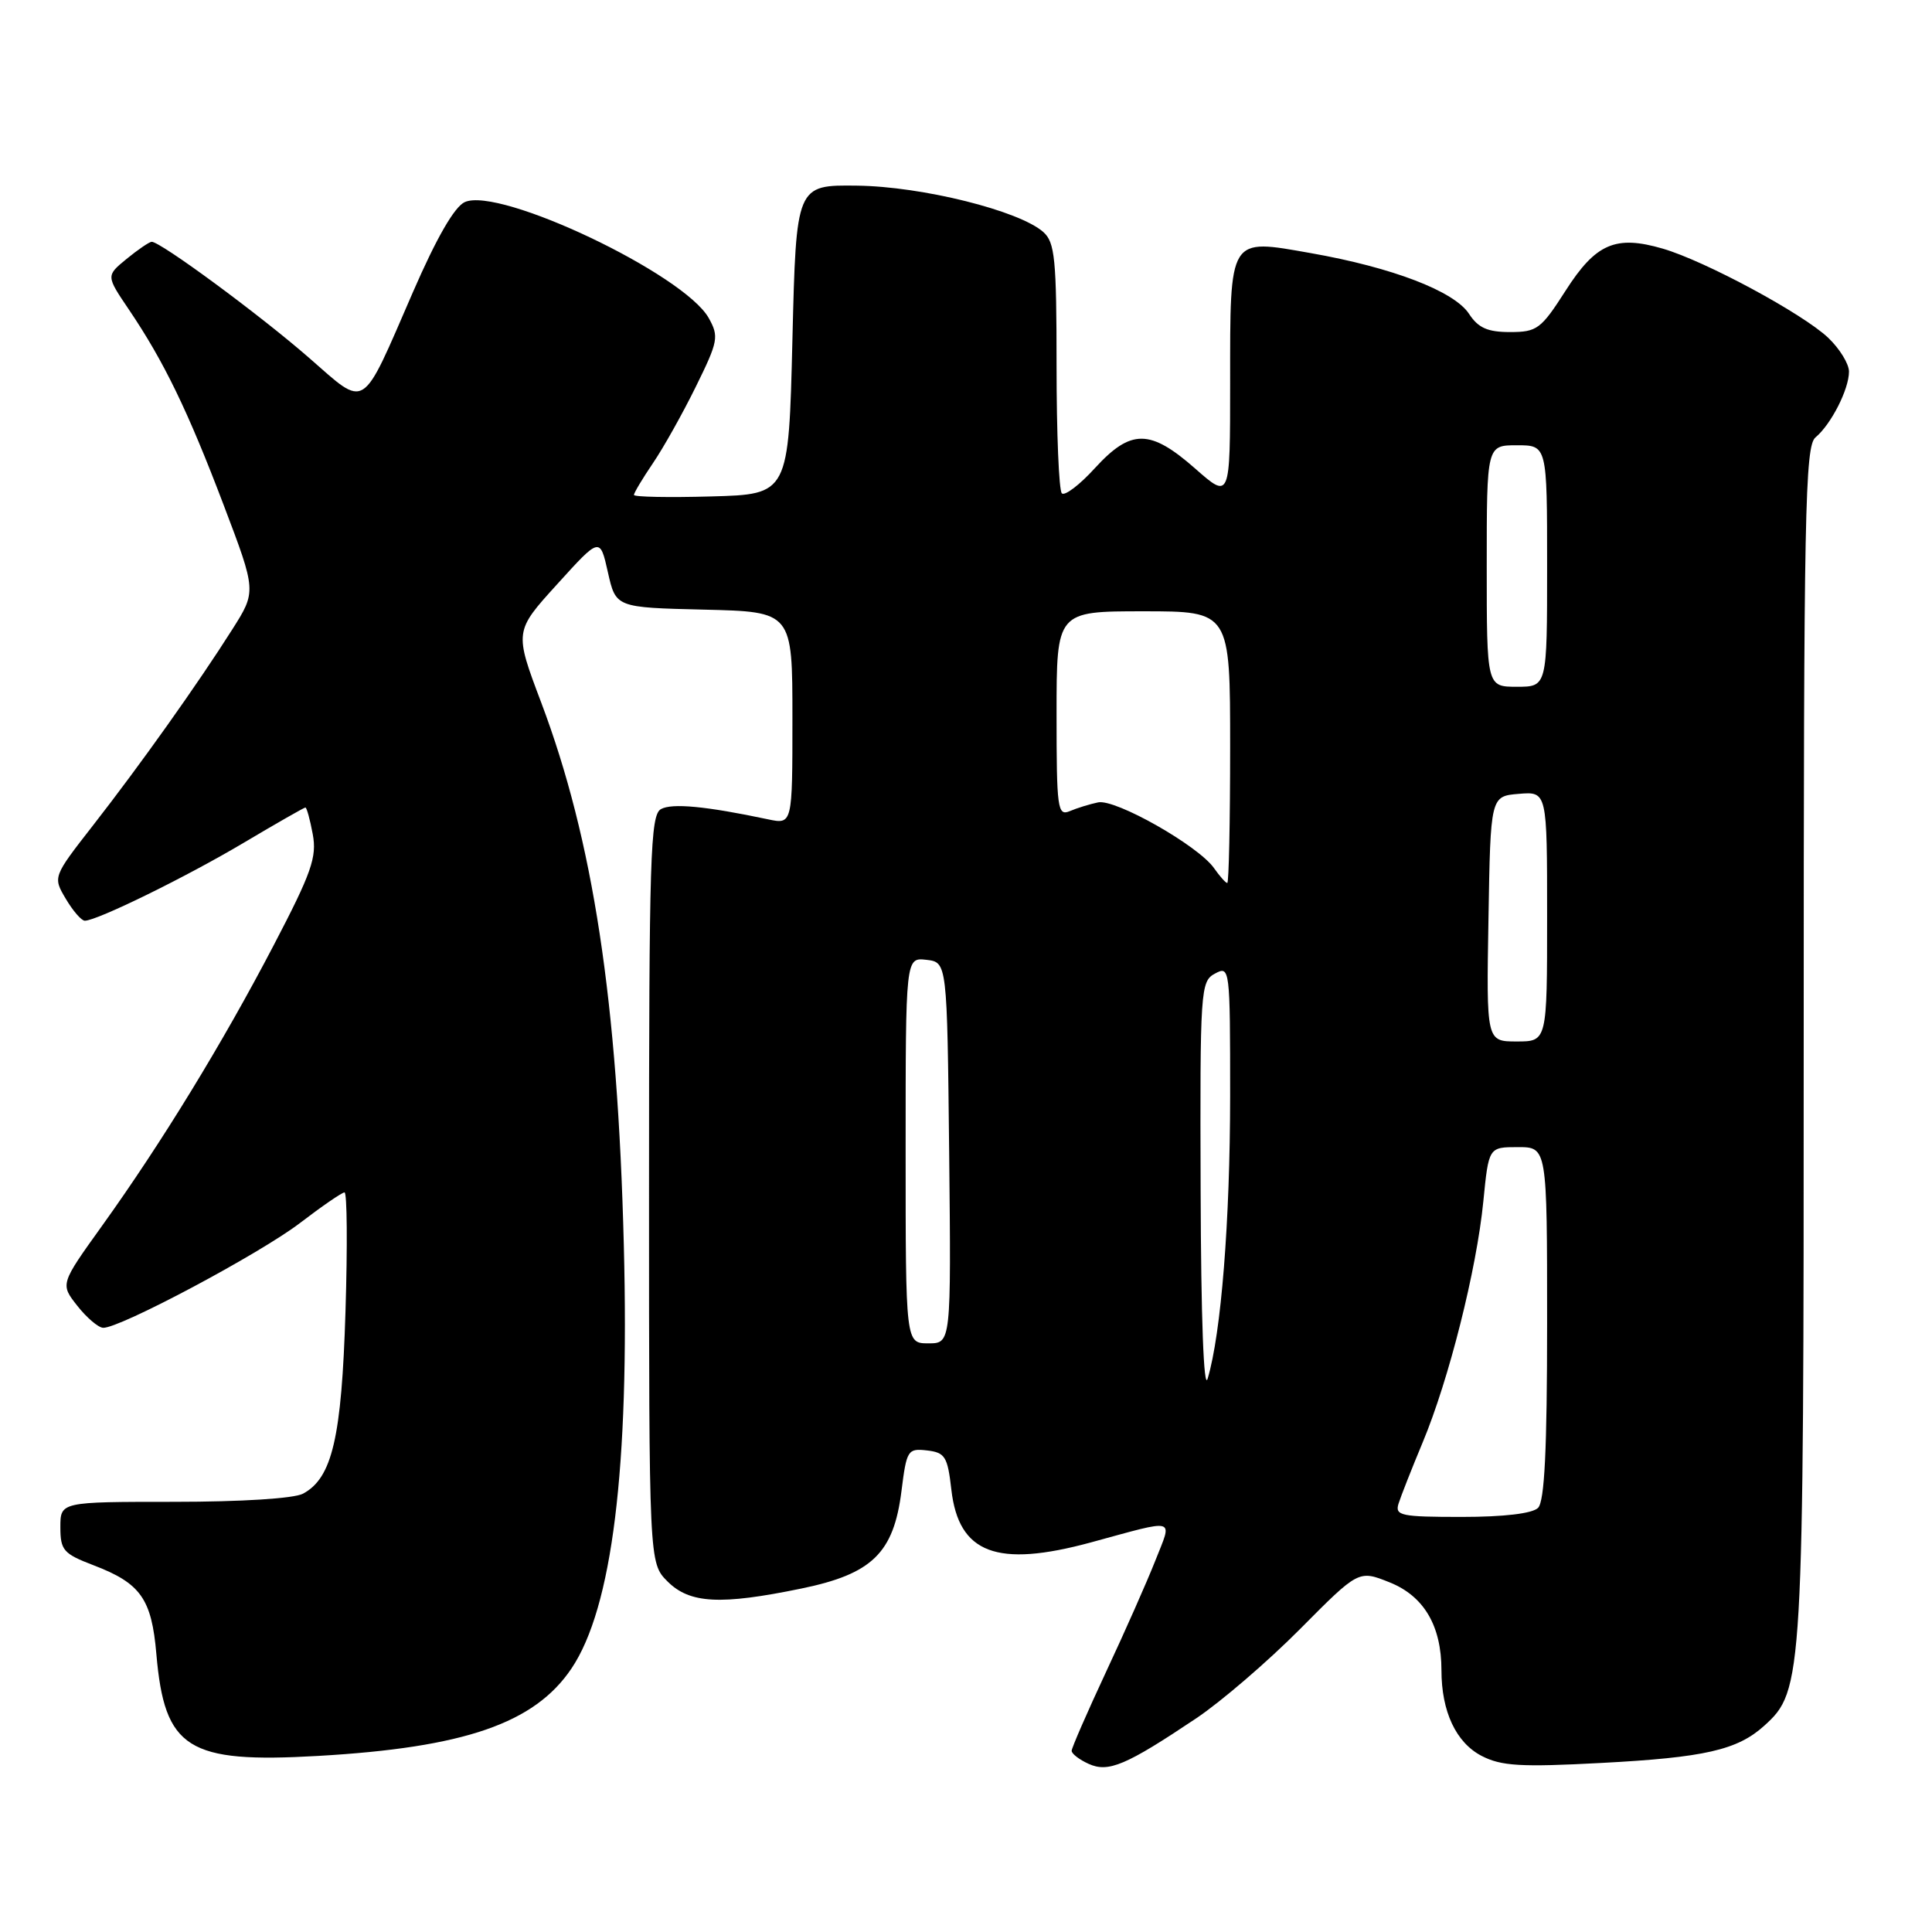 <?xml version="1.0" encoding="UTF-8" standalone="no"?>
<!DOCTYPE svg PUBLIC "-//W3C//DTD SVG 1.1//EN" "http://www.w3.org/Graphics/SVG/1.1/DTD/svg11.dtd" >
<svg xmlns="http://www.w3.org/2000/svg" xmlns:xlink="http://www.w3.org/1999/xlink" version="1.1" viewBox="0 0 256 256">
 <g >
 <path fill="currentColor"
d=" M 158.50 227.69 C 161.80 225.48 168.00 220.15 172.27 215.85 C 180.03 208.03 180.03 208.03 184.13 209.67 C 188.68 211.49 191.00 215.43 191.00 221.32 C 191.00 226.79 192.93 230.91 196.33 232.67 C 198.93 234.01 201.50 234.17 212.17 233.60 C 225.86 232.88 230.21 231.89 233.77 228.67 C 238.93 223.99 239.00 222.85 239.00 137.94 C 239.00 67.74 239.17 59.10 240.57 57.95 C 242.63 56.23 245.00 51.58 245.00 49.24 C 245.00 48.21 243.76 46.20 242.25 44.76 C 238.86 41.55 225.97 34.60 220.34 32.95 C 214.07 31.12 211.45 32.26 207.44 38.53 C 204.19 43.61 203.66 44.00 200.08 44.00 C 197.11 44.00 195.87 43.45 194.65 41.58 C 192.68 38.58 184.53 35.45 173.69 33.54 C 162.75 31.61 163.00 31.20 163.00 50.78 C 163.00 66.17 163.00 66.17 158.36 62.08 C 152.38 56.83 149.85 56.82 145.08 62.03 C 143.06 64.25 141.08 65.75 140.70 65.37 C 140.31 64.98 140.00 57.39 140.00 48.49 C 140.00 34.34 139.78 32.11 138.25 30.75 C 135.08 27.92 122.17 24.70 113.56 24.60 C 105.50 24.50 105.50 24.50 105.00 45.00 C 104.50 65.50 104.50 65.50 94.25 65.78 C 88.61 65.94 84.00 65.85 84.00 65.58 C 84.00 65.31 85.13 63.42 86.52 61.37 C 87.91 59.33 90.47 54.76 92.21 51.22 C 95.17 45.21 95.28 44.60 93.91 42.14 C 90.64 36.32 66.17 24.69 61.58 26.78 C 60.21 27.41 57.84 31.52 54.71 38.72 C 47.77 54.69 48.65 54.13 40.98 47.44 C 34.47 41.75 21.20 31.97 20.09 32.04 C 19.77 32.06 18.27 33.08 16.77 34.31 C 14.05 36.54 14.05 36.54 17.08 41.02 C 21.71 47.87 24.89 54.42 29.64 66.93 C 33.98 78.36 33.98 78.36 30.76 83.43 C 26.22 90.60 18.59 101.34 12.34 109.35 C 7.00 116.20 7.00 116.20 8.72 119.10 C 9.66 120.69 10.79 122.00 11.24 122.00 C 12.85 122.00 24.70 116.19 32.33 111.65 C 36.64 109.09 40.30 107.00 40.47 107.00 C 40.64 107.00 41.08 108.59 41.44 110.53 C 42.01 113.57 41.29 115.63 36.25 125.28 C 29.49 138.23 21.44 151.39 13.52 162.43 C 7.98 170.15 7.98 170.15 10.24 173.02 C 11.48 174.60 13.02 175.91 13.66 175.94 C 15.80 176.05 34.44 166.12 39.77 162.04 C 42.67 159.82 45.32 158.00 45.65 158.00 C 45.99 158.00 46.05 165.09 45.78 173.75 C 45.27 190.49 44.02 195.85 40.15 197.92 C 38.96 198.56 31.95 199.00 23.07 199.00 C 8.00 199.00 8.00 199.00 8.00 202.36 C 8.00 205.42 8.41 205.88 12.38 207.40 C 18.64 209.79 20.09 211.84 20.72 219.18 C 21.81 231.74 24.85 233.66 42.13 232.67 C 61.53 231.56 70.82 228.36 75.72 221.09 C 81.12 213.07 83.42 194.53 82.66 165.00 C 81.84 132.59 78.60 111.36 71.71 93.08 C 68.15 83.66 68.15 83.66 73.83 77.41 C 79.50 71.15 79.50 71.15 80.55 75.83 C 81.60 80.50 81.60 80.50 93.30 80.78 C 105.00 81.06 105.00 81.06 105.00 95.16 C 105.00 109.25 105.00 109.25 101.75 108.56 C 93.53 106.82 89.04 106.40 87.58 107.21 C 86.17 108.00 86.00 113.46 86.00 157.60 C 86.00 207.09 86.00 207.09 88.45 209.55 C 91.40 212.49 95.46 212.70 106.18 210.49 C 115.57 208.56 118.42 205.78 119.45 197.57 C 120.13 192.14 120.28 191.90 122.83 192.19 C 125.23 192.47 125.56 193.00 126.06 197.39 C 127.03 205.85 132.09 207.76 144.54 204.38 C 156.12 201.23 155.36 201.02 153.09 206.78 C 152.00 209.55 149.06 216.19 146.55 221.55 C 144.05 226.91 142.00 231.61 142.00 231.99 C 142.00 232.38 143.01 233.16 144.25 233.72 C 146.86 234.91 149.20 233.92 158.50 227.69 Z  M 185.31 199.25 C 185.61 198.29 187.05 194.63 188.51 191.13 C 191.98 182.83 195.66 168.22 196.55 159.18 C 197.26 152.00 197.26 152.00 201.13 152.00 C 205.00 152.00 205.00 152.00 205.00 175.30 C 205.00 192.09 204.66 198.94 203.80 199.80 C 203.05 200.55 199.29 201.00 193.68 201.00 C 185.65 201.00 184.82 200.83 185.31 199.25 Z  M 159.09 157.79 C 159.00 131.05 159.07 130.03 161.00 129.00 C 162.96 127.95 163.00 128.24 163.00 145.21 C 162.99 161.81 161.81 176.71 160.02 182.68 C 159.50 184.39 159.14 174.62 159.09 157.79 Z  M 120.00 152.43 C 120.00 126.87 120.00 126.87 122.75 127.18 C 125.50 127.50 125.50 127.50 125.77 152.75 C 126.03 178.00 126.03 178.00 123.02 178.00 C 120.00 178.00 120.00 178.00 120.00 152.43 Z  M 197.23 121.75 C 197.50 105.50 197.50 105.50 201.25 105.19 C 205.00 104.88 205.00 104.88 205.00 121.44 C 205.00 138.00 205.00 138.00 200.98 138.00 C 196.95 138.00 196.95 138.00 197.23 121.75 Z  M 160.87 115.04 C 158.80 112.07 147.80 105.83 145.50 106.32 C 144.40 106.55 142.71 107.07 141.75 107.48 C 140.13 108.16 140.00 107.18 140.00 94.61 C 140.00 81.00 140.00 81.00 151.50 81.00 C 163.00 81.00 163.00 81.00 163.00 99.00 C 163.00 108.90 162.83 117.00 162.62 117.00 C 162.41 117.00 161.63 116.12 160.87 115.04 Z  M 197.00 75.00 C 197.00 59.00 197.00 59.00 201.00 59.00 C 205.00 59.00 205.00 59.00 205.00 75.00 C 205.00 91.00 205.00 91.00 201.00 91.00 C 197.00 91.00 197.00 91.00 197.00 75.00 Z "/>
</g>
</svg>